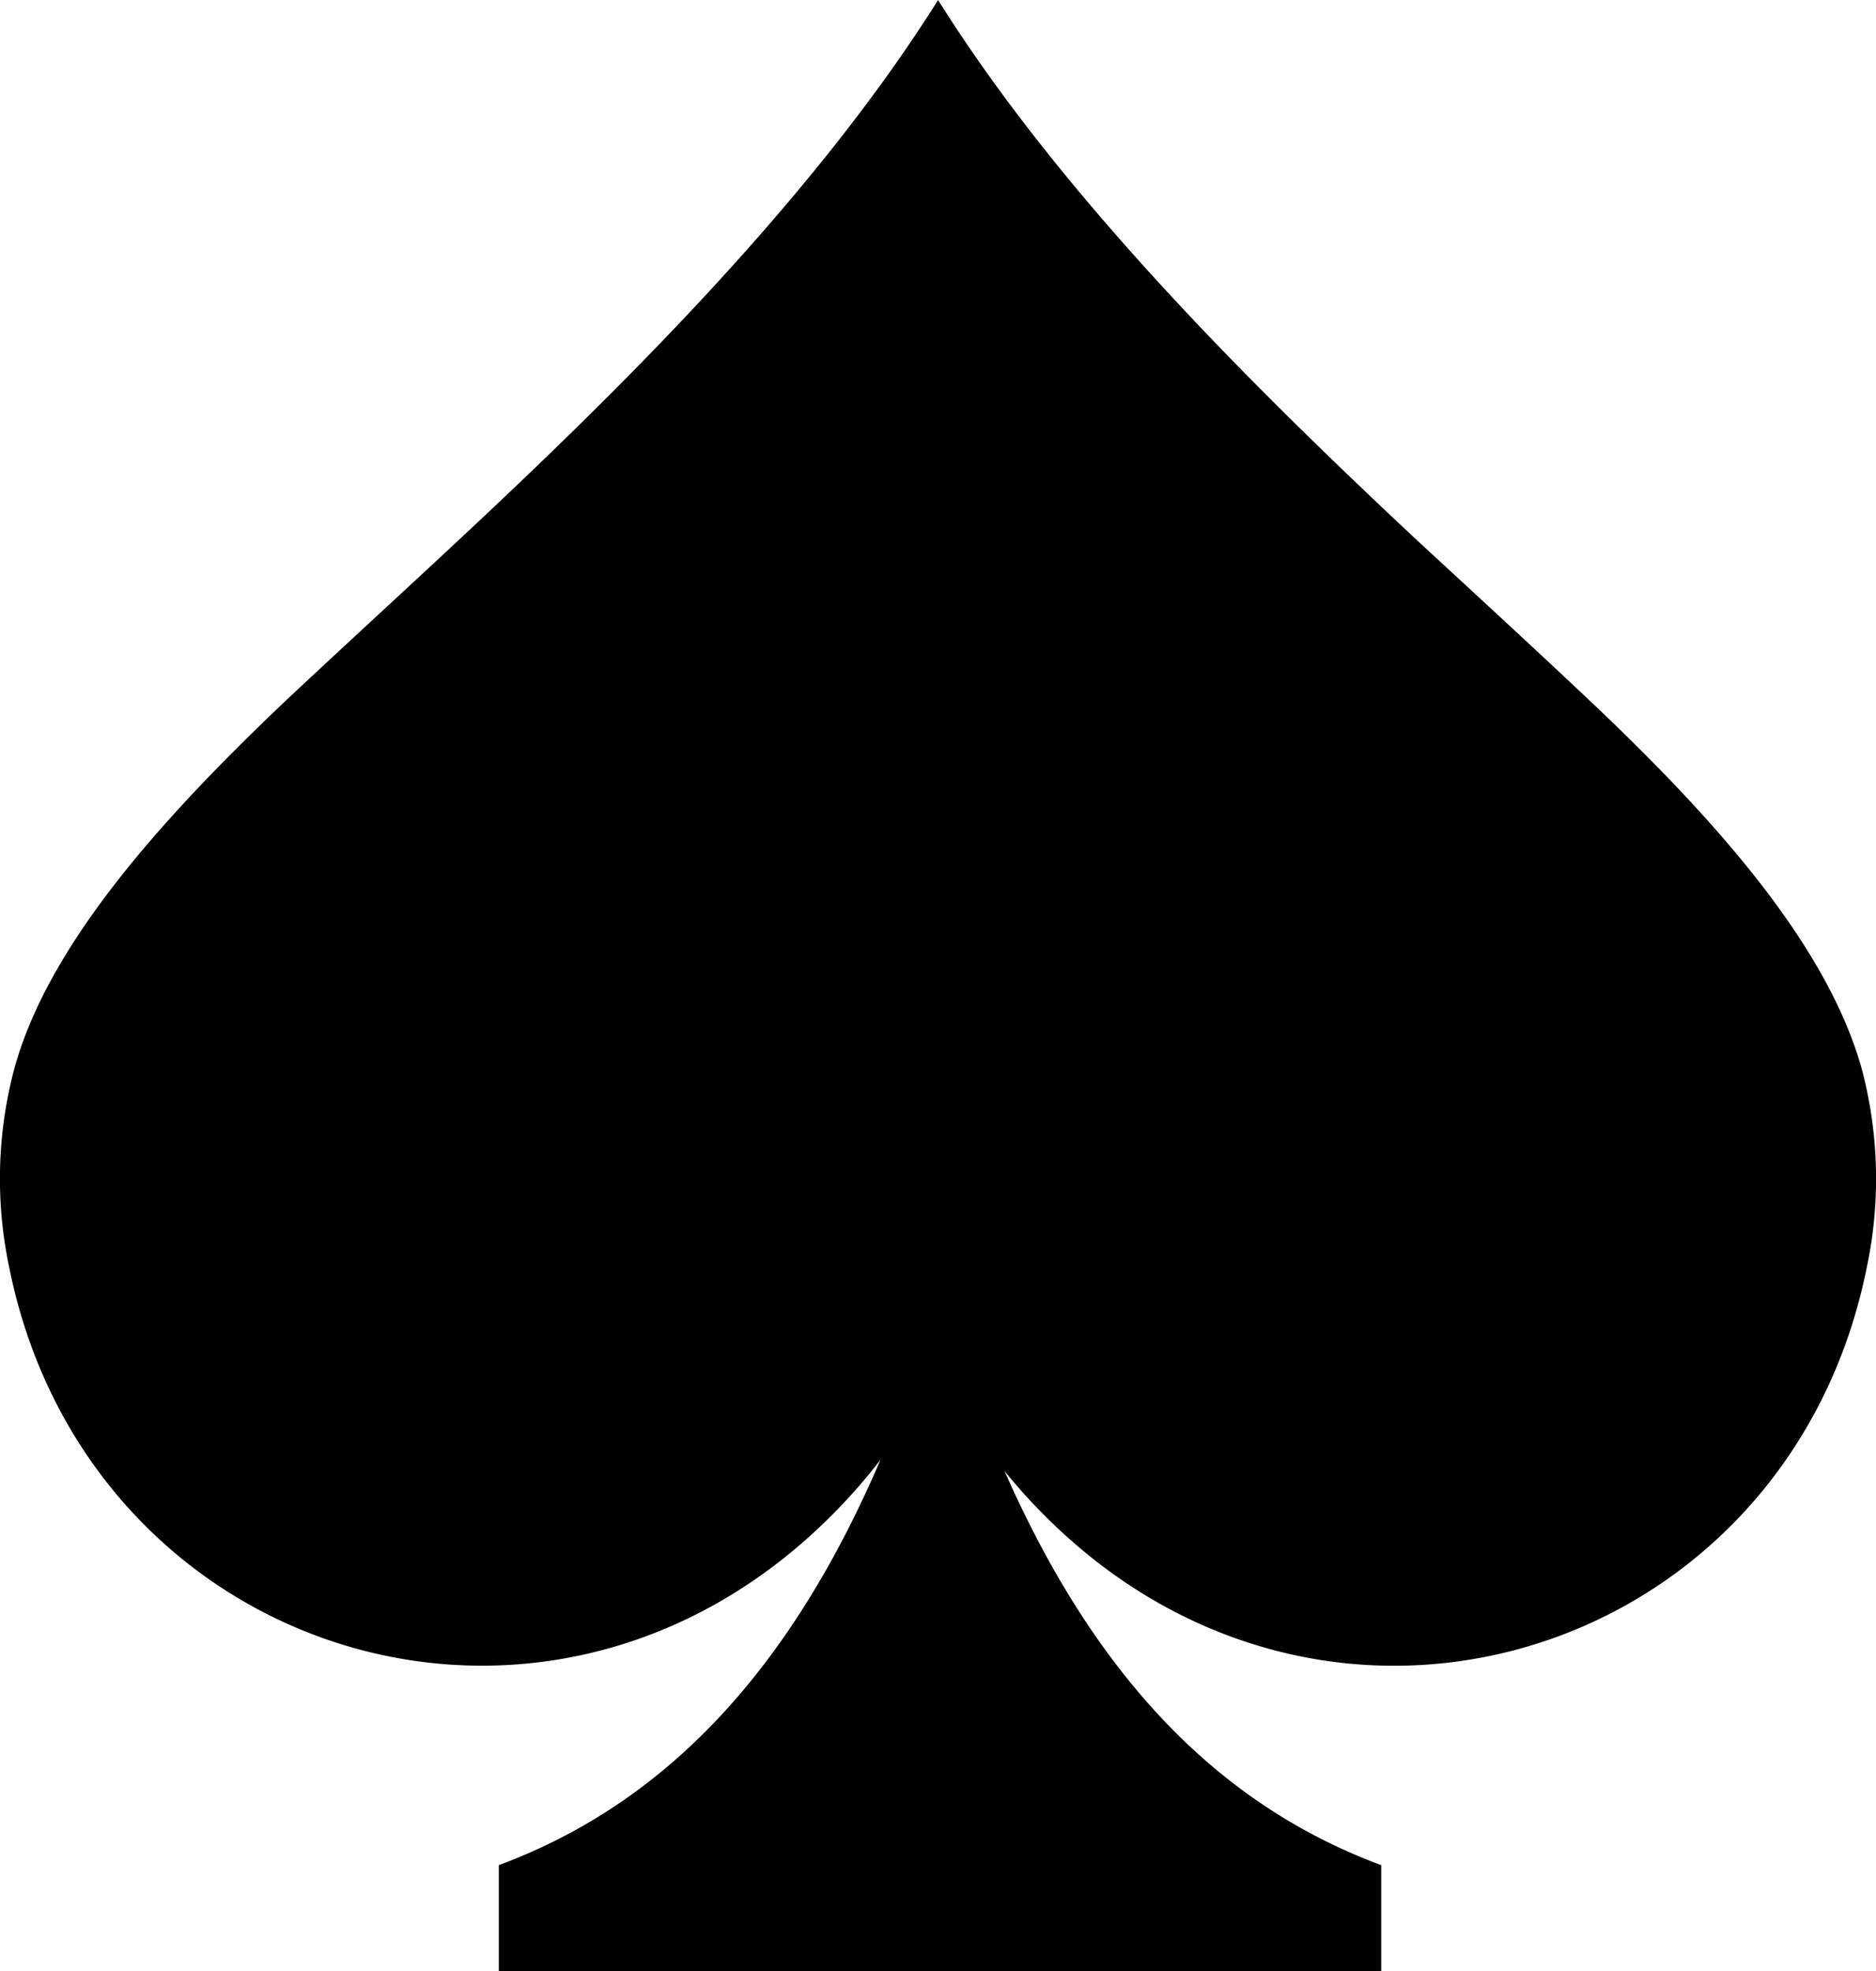 <svg id="Layer_1" data-name="Layer 1" xmlns="http://www.w3.org/2000/svg" viewBox="0 0 116.93 122.88"><defs><style>.cls-1{fill-rule:evenodd;}</style></defs><title>playing-card-spade-shape</title><path class="cls-1" d="M62.61,91.7a35.65,35.65,0,0,0,5.2,5.22c17.88,14.5,43.85,5.1,48.52-17.79a26.74,26.74,0,0,0-.27-12.43c-2.17-7.89-9.4-15.88-17.15-23.19-3.71-3.5-7.27-6.76-10.77-10C77.7,23.73,66.06,12.12,58.47,0h0C50.87,12.12,39.23,23.73,28.79,33.48c-3.5,3.27-7.06,6.53-10.77,10C10.27,50.82,3,58.81.87,66.7A26.74,26.74,0,0,0,.6,79.13C5.27,102,31.24,111.42,49.12,96.92A35.68,35.68,0,0,0,54.88,91c-5.41,12.62-13,21.27-23.79,25.27v6.62h55v-6.62C75.47,112.33,68,103.93,62.61,91.7Z"/></svg>